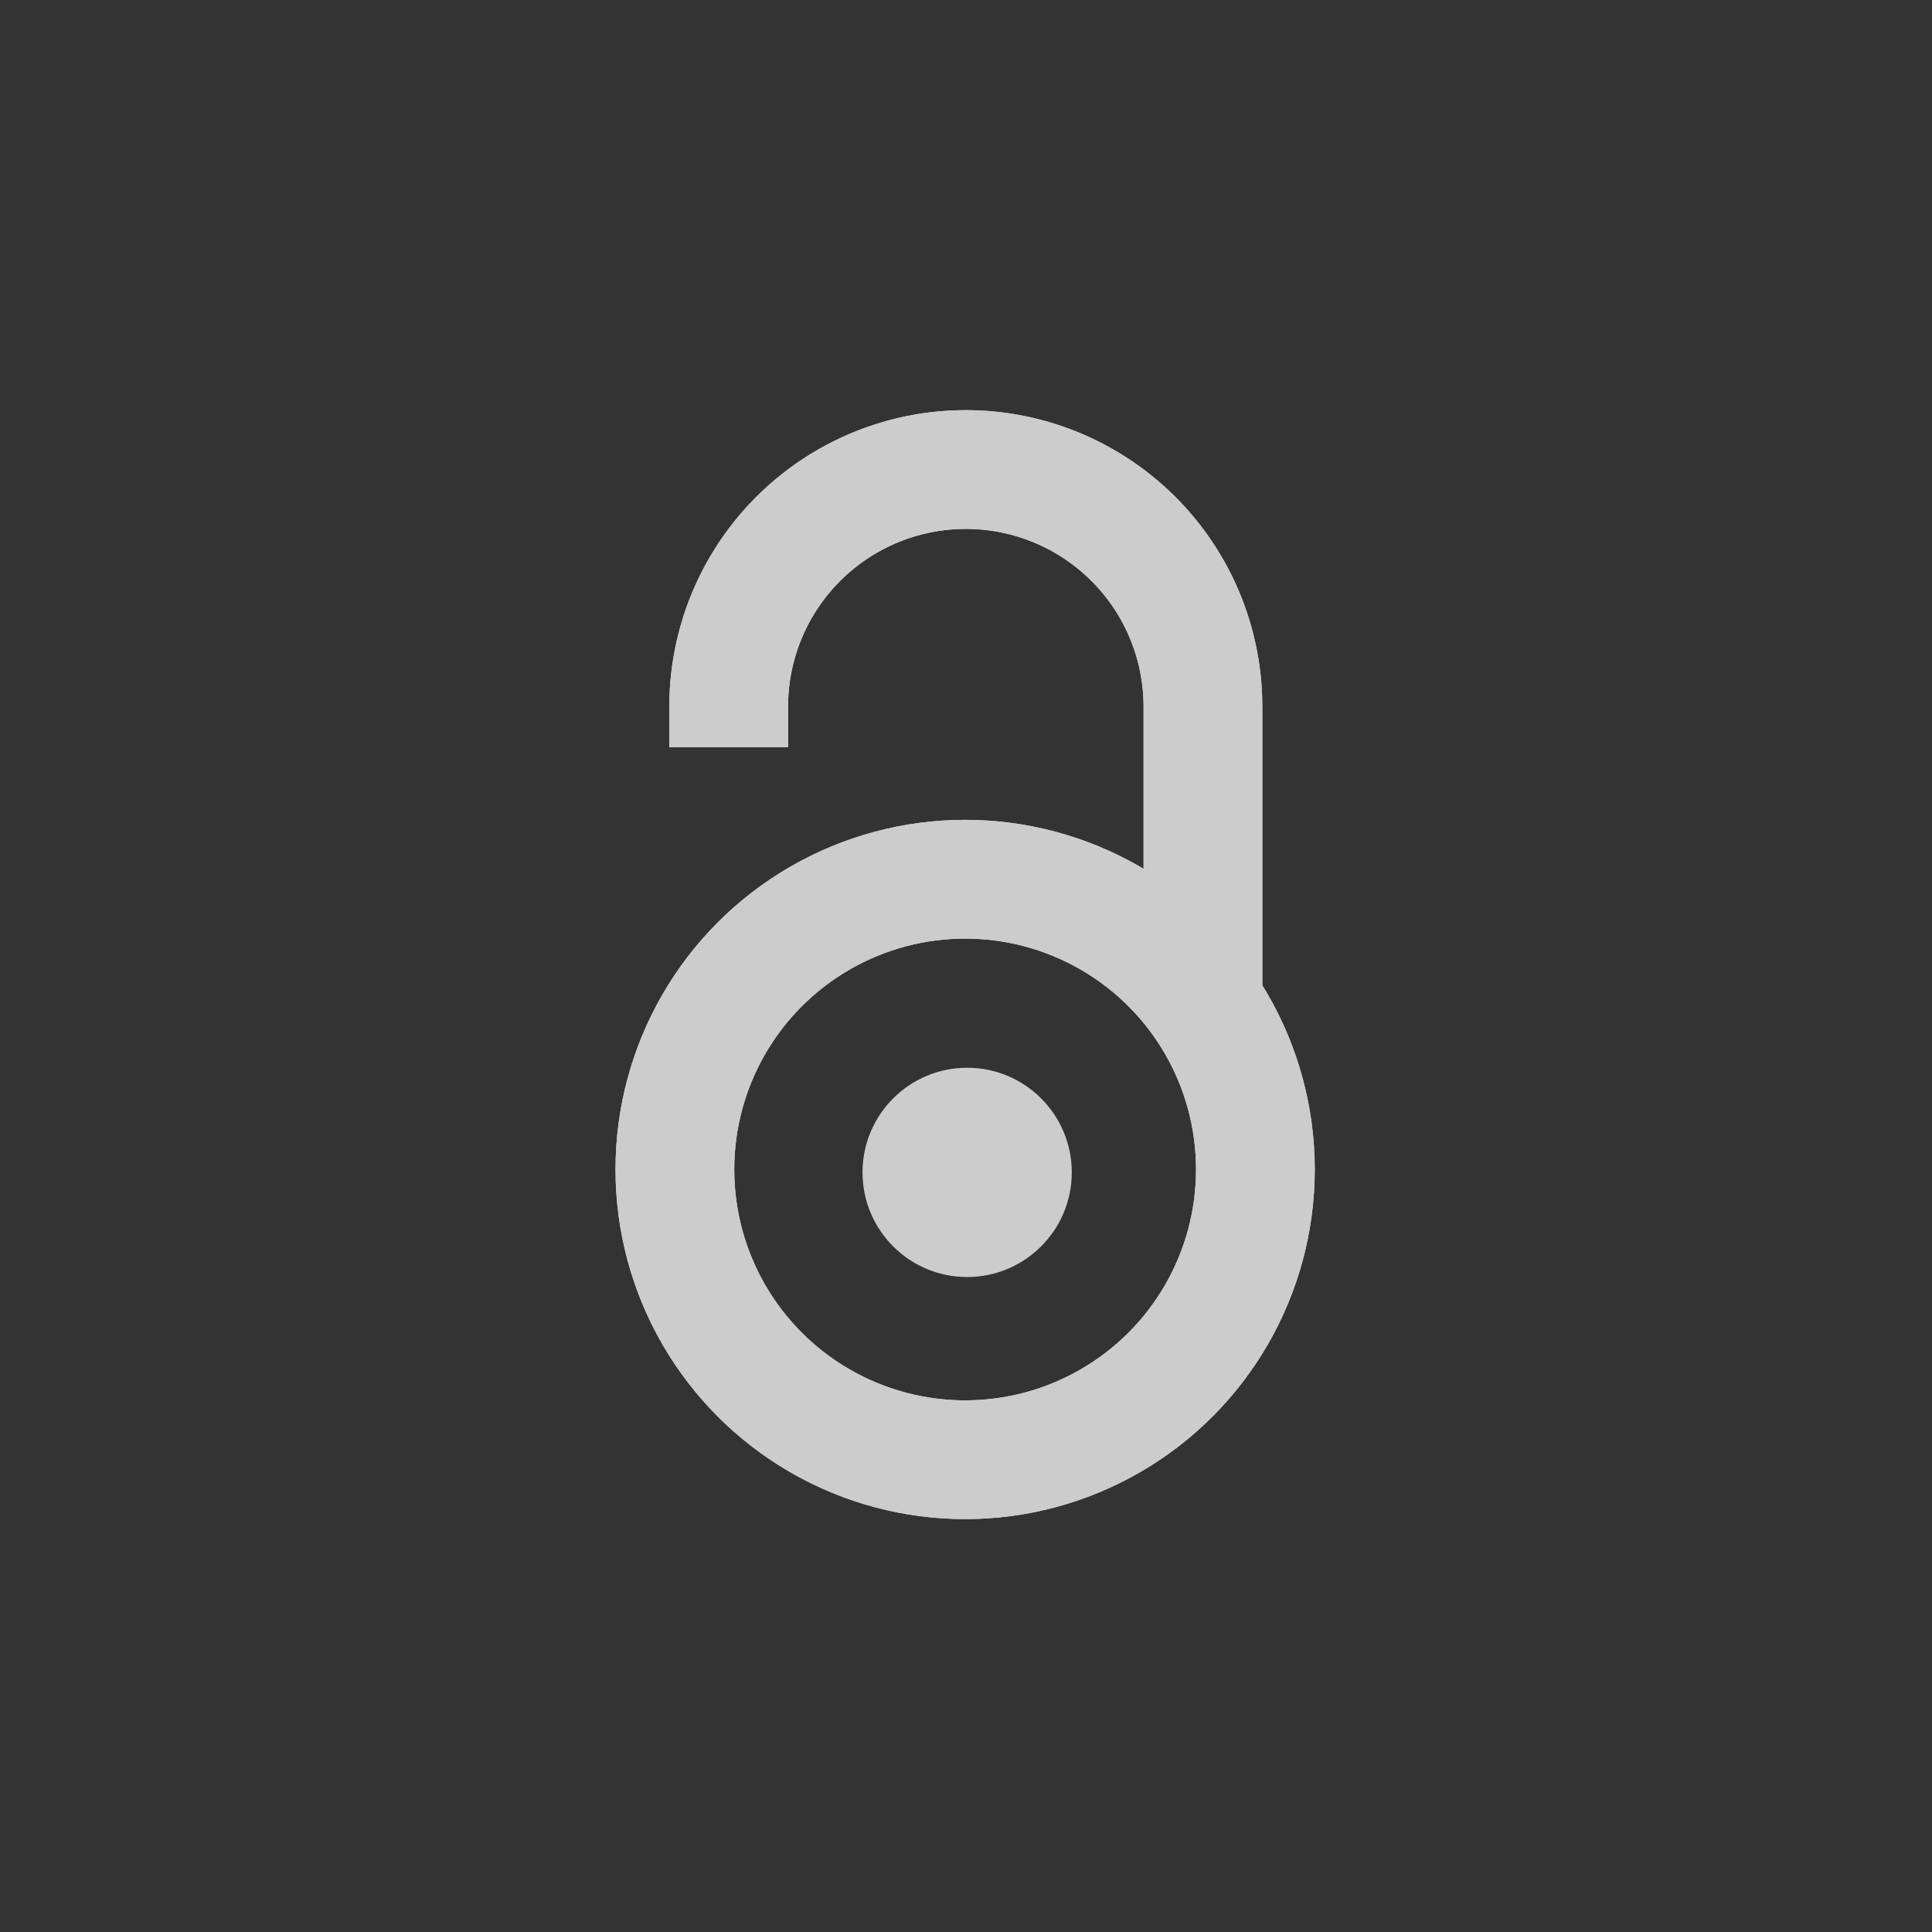 <?xml version="1.0" encoding="UTF-8" standalone="no"?>
<svg
   xmlns:dc="http://purl.org/dc/elements/1.1/"
   xmlns:cc="http://creativecommons.org/ns#"
   xmlns:rdf="http://www.w3.org/1999/02/22-rdf-syntax-ns#"
   xmlns:svg="http://www.w3.org/2000/svg"
   xmlns="http://www.w3.org/2000/svg"
   xmlns:sodipodi="http://sodipodi.sourceforge.net/DTD/sodipodi-0.dtd"
   xmlns:inkscape="http://www.inkscape.org/namespaces/inkscape"
   version="1.1"
   x="0px"
   y="0px"
   viewBox="0 0 150 150"
   enable-background="new 0 0 100 100"
   xml:space="preserve"
   id="svg3555"
   inkscape:version="0.91 r13725"
   sodipodi:docname="Publications.svg"
   width="150"
   height="150"><defs
     id="defs3591"><filter
       inkscape:collect="always"
       style="color-interpolation-filters:sRGB"
       id="filter5244"
       x="-0.077"
       width="1.154"
       y="-0.049"
       height="1.098"><feGaussianBlur
         inkscape:collect="always"
         stdDeviation="20.5"
         id="feGaussianBlur5246" /></filter></defs><sodipodi:namedview
     pagecolor="#ffffff"
     bordercolor="#666666"
     borderopacity="1"
     objecttolerance="10"
     gridtolerance="10"
     guidetolerance="10"
     inkscape:pageopacity="0"
     inkscape:pageshadow="2"
     inkscape:window-width="1366"
     inkscape:window-height="713"
     id="namedview3589"
     showgrid="false"
     showborder="false"
     inkscape:zoom="2"
     inkscape:cx="91.29521"
     inkscape:cy="77.419057"
     inkscape:window-x="0"
     inkscape:window-y="27"
     inkscape:window-maximized="1"
     inkscape:current-layer="svg3555"
     showguides="true"
     inkscape:guide-bbox="true"
     fit-margin-top="0"
     fit-margin-left="0"
     fit-margin-right="0"
     fit-margin-bottom="0" /><g
     id="g3349"
     transform="translate(5,-5)"><rect
       ry="0"
       rx="0"
       style="opacity:1;fill:#333333;fill-opacity:1;stroke:none;stroke-width:6.791;stroke-linecap:round;stroke-linejoin:round;stroke-miterlimit:4;stroke-dasharray:none;stroke-dashoffset:0;stroke-opacity:1"
       id="rect5453"
       width="150"
       height="150"
       x="-5"
       y="5" /><g
       inkscape:export-ydpi="90"
       inkscape:export-xdpi="90"
       transform="matrix(1,0,0,1,91.018,101.416)"
       id="g3567"
       style="fill:#00a99d;fill-opacity:1" /><g
       inkscape:export-ydpi="90"
       inkscape:export-xdpi="90"
       transform="matrix(1,0,0,1,-325.982,100.416)"
       id="g3567-6"
       style="fill:#00a99d;fill-opacity:1" /><g
       transform="translate(-2.088,-0.99)"
       id="g5259"><g
         id="g5180"
         transform="matrix(0.088,0,0,0.088,43.861,36.884)"
         style="filter:url(#filter5244)"><rect
           id="rect5166"
           height="1000"
           width="640"
           x="0"
           y="0"
           style="fill:#ffffff;fill-opacity:0" /><g
           id="g5168"
           style="fill:none;stroke:#f68212;stroke-width:104.764"><path
             id="path5170"
             d="m 111.387,308.135 0,-35.727 a 209.21,209.214 0 0 1 418.42,0 l 0,258.426"
             inkscape:connector-curvature="0"
             style="stroke:#e6e6e6" /><circle
             id="circle5172"
             r="256.083"
             cy="680.729"
             cx="320.004"
             style="stroke:#e6e6e6" /></g><circle
           id="circle5174"
           r="86.429"
           cy="681.659"
           cx="321.01"
           style="fill:#e6e6e6;stroke:#e6e6e6" /></g><g
         id="g5253"
         transform="translate(-60,-2.6915914e-4)"><g
           transform="matrix(0.088,0,0,0.088,103.861,36.884)"
           style="fill:none;stroke:#f68212;stroke-width:104.764"
           id="g5236"><path
             style="stroke:#cccccc"
             inkscape:connector-curvature="0"
             d="m 111.387,308.135 0,-35.727 a 209.21,209.214 0 0 1 418.42,0 l 0,258.426"
             id="path5238" /><circle
             style="stroke:#cccccc"
             cx="320.004"
             cy="680.729"
             r="256.083"
             id="circle5240" /></g><circle
           style="fill:#cccccc;stroke:#cccccc"
           cx="132.177"
           cy="97.014"
           r="7.624"
           id="circle5242" /></g></g></g></svg>